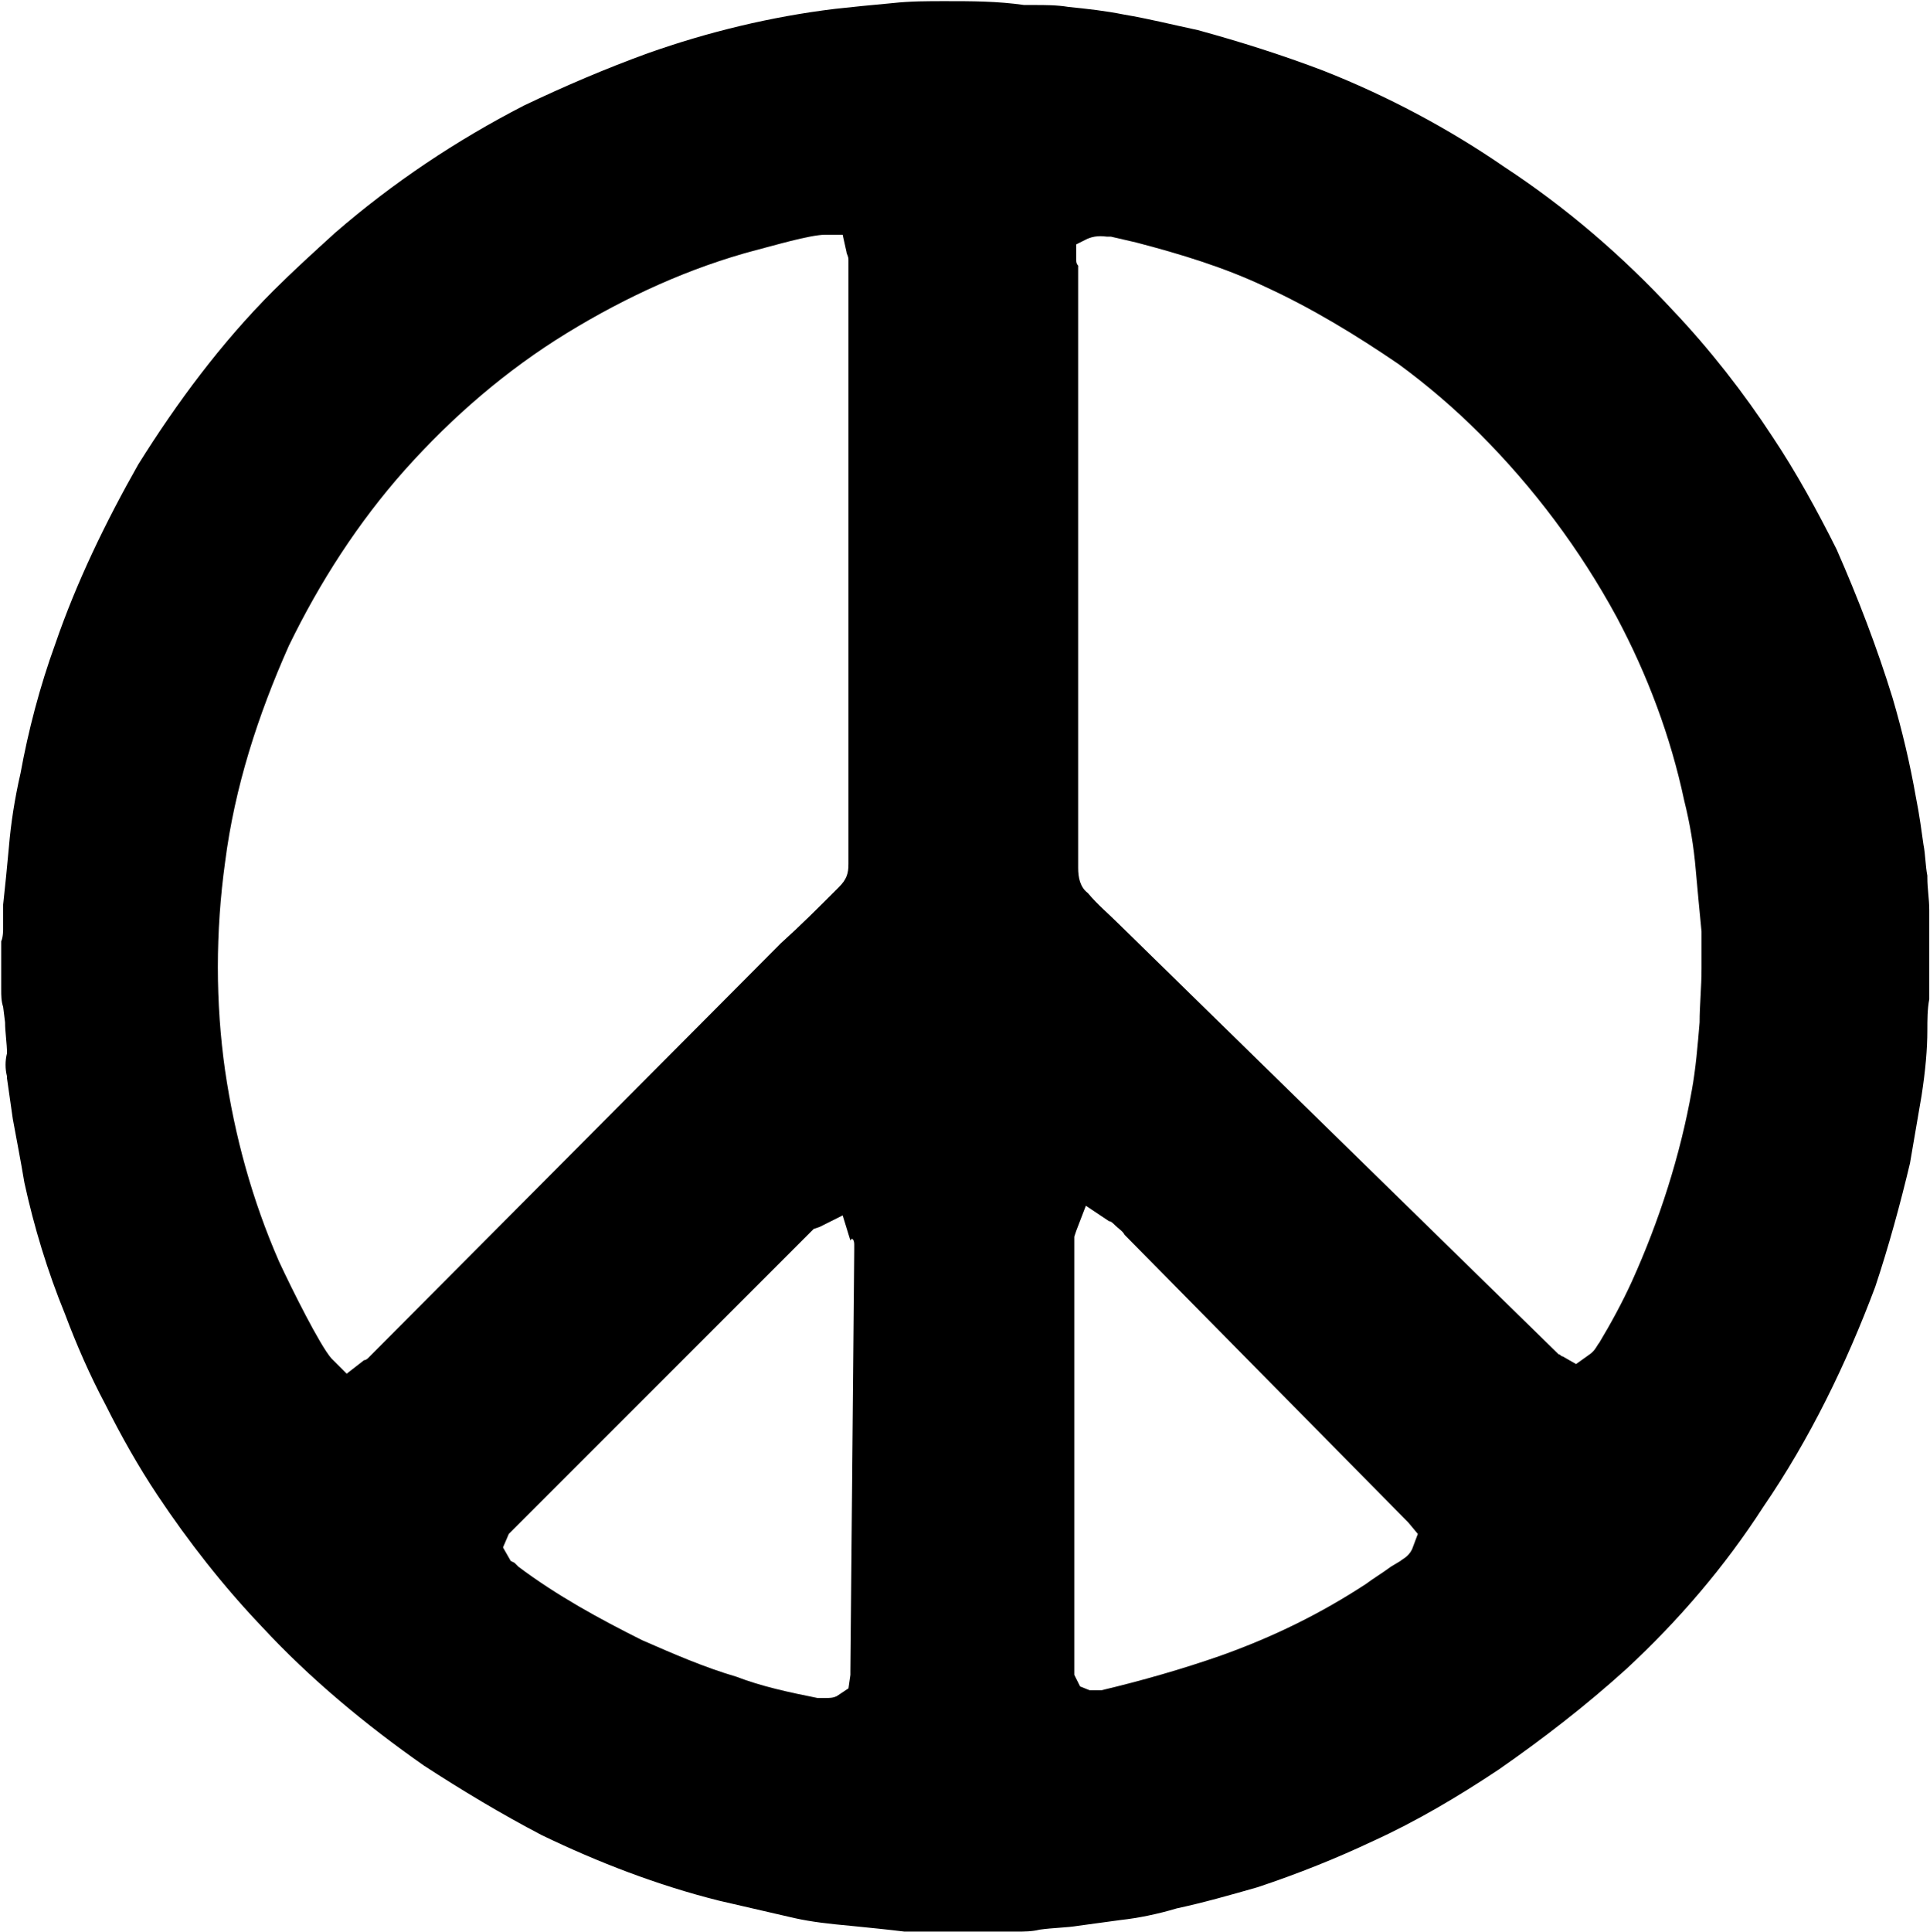 <?xml version="1.0" encoding="UTF-8"?>
<svg width="1024px" height="1025px" viewBox="0 0 1024 1025" version="1.1" xmlns="http://www.w3.org/2000/svg" xmlns:xlink="http://www.w3.org/1999/xlink">
  <g id="CraigsList" transform="translate(0.641, 0.608)" fill="currentColor" fill-rule="nonzero">
    <path d="M3.072,570.368 L3.072,571.391 C4.096,578.559 5.12,585.727 6.144,592.896 C8.192,604.16 10.24,614.4 12.287,626.688 C17.408,650.24 24.576,673.792 33.792,696.32 C39.936,712.704 47.104,729.088 55.296,744.448 C63.488,760.832 72.703,777.216 82.944,792.576 C99.328,817.152 117.76,840.704 138.24,862.208 C163.84,889.856 193.536,914.431 224.256,935.935 C244.736,949.248 265.216,961.536 286.72,972.799 C316.416,987.135 348.16,999.423 380.928,1007.616 C394.24,1010.688 407.552,1013.759 420.864,1016.832 C430.08,1018.88 439.296,1019.904 450.56,1020.927 C460.8,1021.952 471.04,1022.975 479.232,1024 L486.4,1024 L492.544,1024 L497.665,1024 L525.312,1024 L530.432,1024 L538.625,1024 C542.72,1024 546.816,1024 550.912,1022.975 C558.08,1021.952 565.249,1021.952 571.392,1020.927 C578.56,1019.904 586.753,1018.88 593.92,1017.856 C603.136,1016.832 613.377,1014.784 623.616,1011.712 C637.952,1008.639 652.288,1004.544 666.625,1000.448 C688.128,993.28 708.608,985.087 728.064,975.872 C750.592,965.631 773.12,952.32 794.625,937.984 C818.176,921.599 840.704,904.192 862.209,884.736 C889.856,859.135 914.432,830.463 934.912,798.719 C959.488,762.88 978.944,722.944 994.304,681.984 C1001.472,660.48 1007.616,637.952 1012.736,616.448 C1014.784,604.16 1016.832,592.896 1018.88,580.608 C1020.928,567.296 1021.952,556.032 1021.952,545.792 C1021.952,540.672 1021.952,534.528 1022.976,529.408 L1022.976,503.808 L1022.976,482.304 C1022.976,476.16 1021.952,471.04 1021.952,464.897 L1021.952,463.872 C1020.928,458.752 1020.928,452.608 1019.904,447.488 C1018.88,440.32 1017.856,432.128 1015.808,421.888 C1012.736,404.481 1008.64,387.072 1003.52,369.664 C995.328,343.04 985.088,316.416 973.824,290.816 C963.584,270.336 952.32,249.856 940.032,231.424 C924.672,207.872 906.24,184.32 886.784,163.84 C860.16,135.168 830.464,109.568 797.696,88.064 C768,67.584 735.232,50.176 701.44,36.864 C679.936,28.672 657.408,21.504 634.88,15.36 C620.544,12.288 608.256,9.216 595.968,7.168 C585.728,5.12 576.512,4.096 566.272,3.072 C560.128,2.048 553.984,2.048 547.84,2.048 L542.72,2.048 C528.384,0 515.072,0 500.736,0 C491.52,0 482.304,0 473.088,1.024 C461.824,2.048 451.584,3.072 442.368,4.096 C408.576,8.192 374.784,16.384 343.04,27.648 C320.512,35.84 299.008,45.056 277.504,55.296 C241.665,73.728 207.873,96.256 177.151,122.88 C165.888,133.12 154.624,143.36 144.384,153.6 C116.735,181.248 93.184,212.992 72.703,245.76 C55.296,276.481 39.935,308.224 28.672,340.992 C20.479,363.519 14.336,387.072 10.239,409.6 C7.168,422.912 5.119,436.224 4.096,448.512 C3.071,459.776 2.048,470.016 1.023,479.232 L1.023,485.376 L1.023,492.544 C1.023,492.544 1.023,496.64 -6.26165786e-14,498.688 L-6.26165786e-14,500.736 L-6.26165786e-14,524.288 C-6.26165786e-14,527.36 -6.26165786e-14,530.432 1.023,533.504 L2.048,541.696 C2.048,546.816 3.071,552.96 3.071,558.08 C2.048,562.176 2.048,566.272 3.071,570.368 L3.072,570.368 Z M570.368,137.216 L570.368,129.024 L576.513,125.952 C581.633,123.904 585.728,124.928 586.753,124.928 L588.801,124.928 C592.896,125.952 598.016,126.975 602.112,128 C625.665,134.143 649.217,141.311 670.72,151.552 C695.297,162.816 718.848,177.152 741.377,192.512 C756.736,203.776 771.072,216.064 784.384,229.376 C813.056,258.048 837.632,290.816 857.089,326.656 C873.472,357.376 885.76,390.144 892.928,423.936 C896.001,436.224 898.048,448.512 899.072,460.8 C900.096,472.065 901.12,483.328 902.144,493.568 L902.144,513.025 C902.144,523.264 901.12,532.481 901.12,541.697 C900.096,553.985 899.072,566.273 897.024,577.536 C890.881,612.352 879.616,647.168 865.28,678.912 C860.16,690.176 854.016,701.441 847.873,711.68 C846.848,712.704 845.824,715.777 842.753,717.824 L835.585,722.945 L828.417,718.848 C827.392,718.848 827.392,717.824 826.368,717.824 L592.896,489.471 C587.776,484.351 581.632,479.232 576.512,473.088 C572.416,470.015 571.392,464.896 571.392,459.776 L571.392,387.072 L571.392,140.288 C570.368,139.264 570.368,138.24 570.368,137.216 L570.368,137.216 Z M569.344,655.36 L570.367,652.288 L575.488,638.975 L587.776,647.168 C588.8,647.168 589.823,648.192 590.848,649.215 C592.896,651.263 594.944,652.288 595.968,654.335 L745.472,805.887 L746.495,806.912 L751.616,813.055 L748.544,821.248 C746.495,825.344 743.424,826.368 742.4,827.391 L737.28,830.464 C733.184,833.536 728.064,836.608 723.968,839.679 C700.416,855.04 675.84,867.328 647.168,877.568 C626.688,884.736 605.184,890.88 583.68,896 L580.608,896 L577.535,896 L572.416,893.952 L569.344,887.807 L569.344,884.736 L569.344,658.431 L569.344,655.36 L569.344,655.36 Z M452.608,659.456 L452.608,662.528 L450.56,885.759 L450.56,887.807 L449.536,894.975 L443.392,899.072 C441.344,900.095 439.296,900.095 437.249,900.095 L433.152,900.095 C417.793,897.024 403.457,893.952 390.144,888.831 C372.736,883.711 356.352,876.543 339.968,869.375 C317.44,858.112 294.912,845.824 274.432,830.463 C273.408,829.44 273.408,829.44 272.384,828.415 L270.337,827.391 L266.24,820.223 L269.312,813.055 L431.104,651.263 L434.176,650.24 L446.464,644.095 L450.56,657.408 C451.585,655.36 452.608,657.408 452.608,659.455 L452.608,659.456 Z M118.784,456.704 C123.904,416.767 136.192,378.88 152.576,342.016 C168.961,308.224 189.44,276.481 214.016,248.832 C239.616,220.16 268.288,195.584 300.032,176.128 C331.776,156.672 365.568,141.312 400.385,132.096 C408.576,130.048 429.057,123.905 437.249,123.905 L437.249,123.905 L446.465,123.905 L448.513,133.12 C448.513,134.144 449.536,135.168 449.536,137.216 L449.536,141.312 L449.536,221.184 L449.536,321.537 L449.536,397.312 L449.536,456.705 L449.536,457.728 C449.536,462.848 448.513,465.921 444.417,470.016 L443.393,471.041 C433.153,481.281 423.937,490.497 413.697,499.713 L194.561,719.873 C194.561,719.873 193.536,720.897 192.513,720.897 L183.297,728.065 L175.104,719.873 C168.961,712.705 154.625,684.033 147.457,668.673 C133.12,635.905 123.904,602.113 118.784,567.297 C113.665,531.457 113.665,493.569 118.784,456.705 L118.784,456.704 Z"></path>
  </g>
</svg>